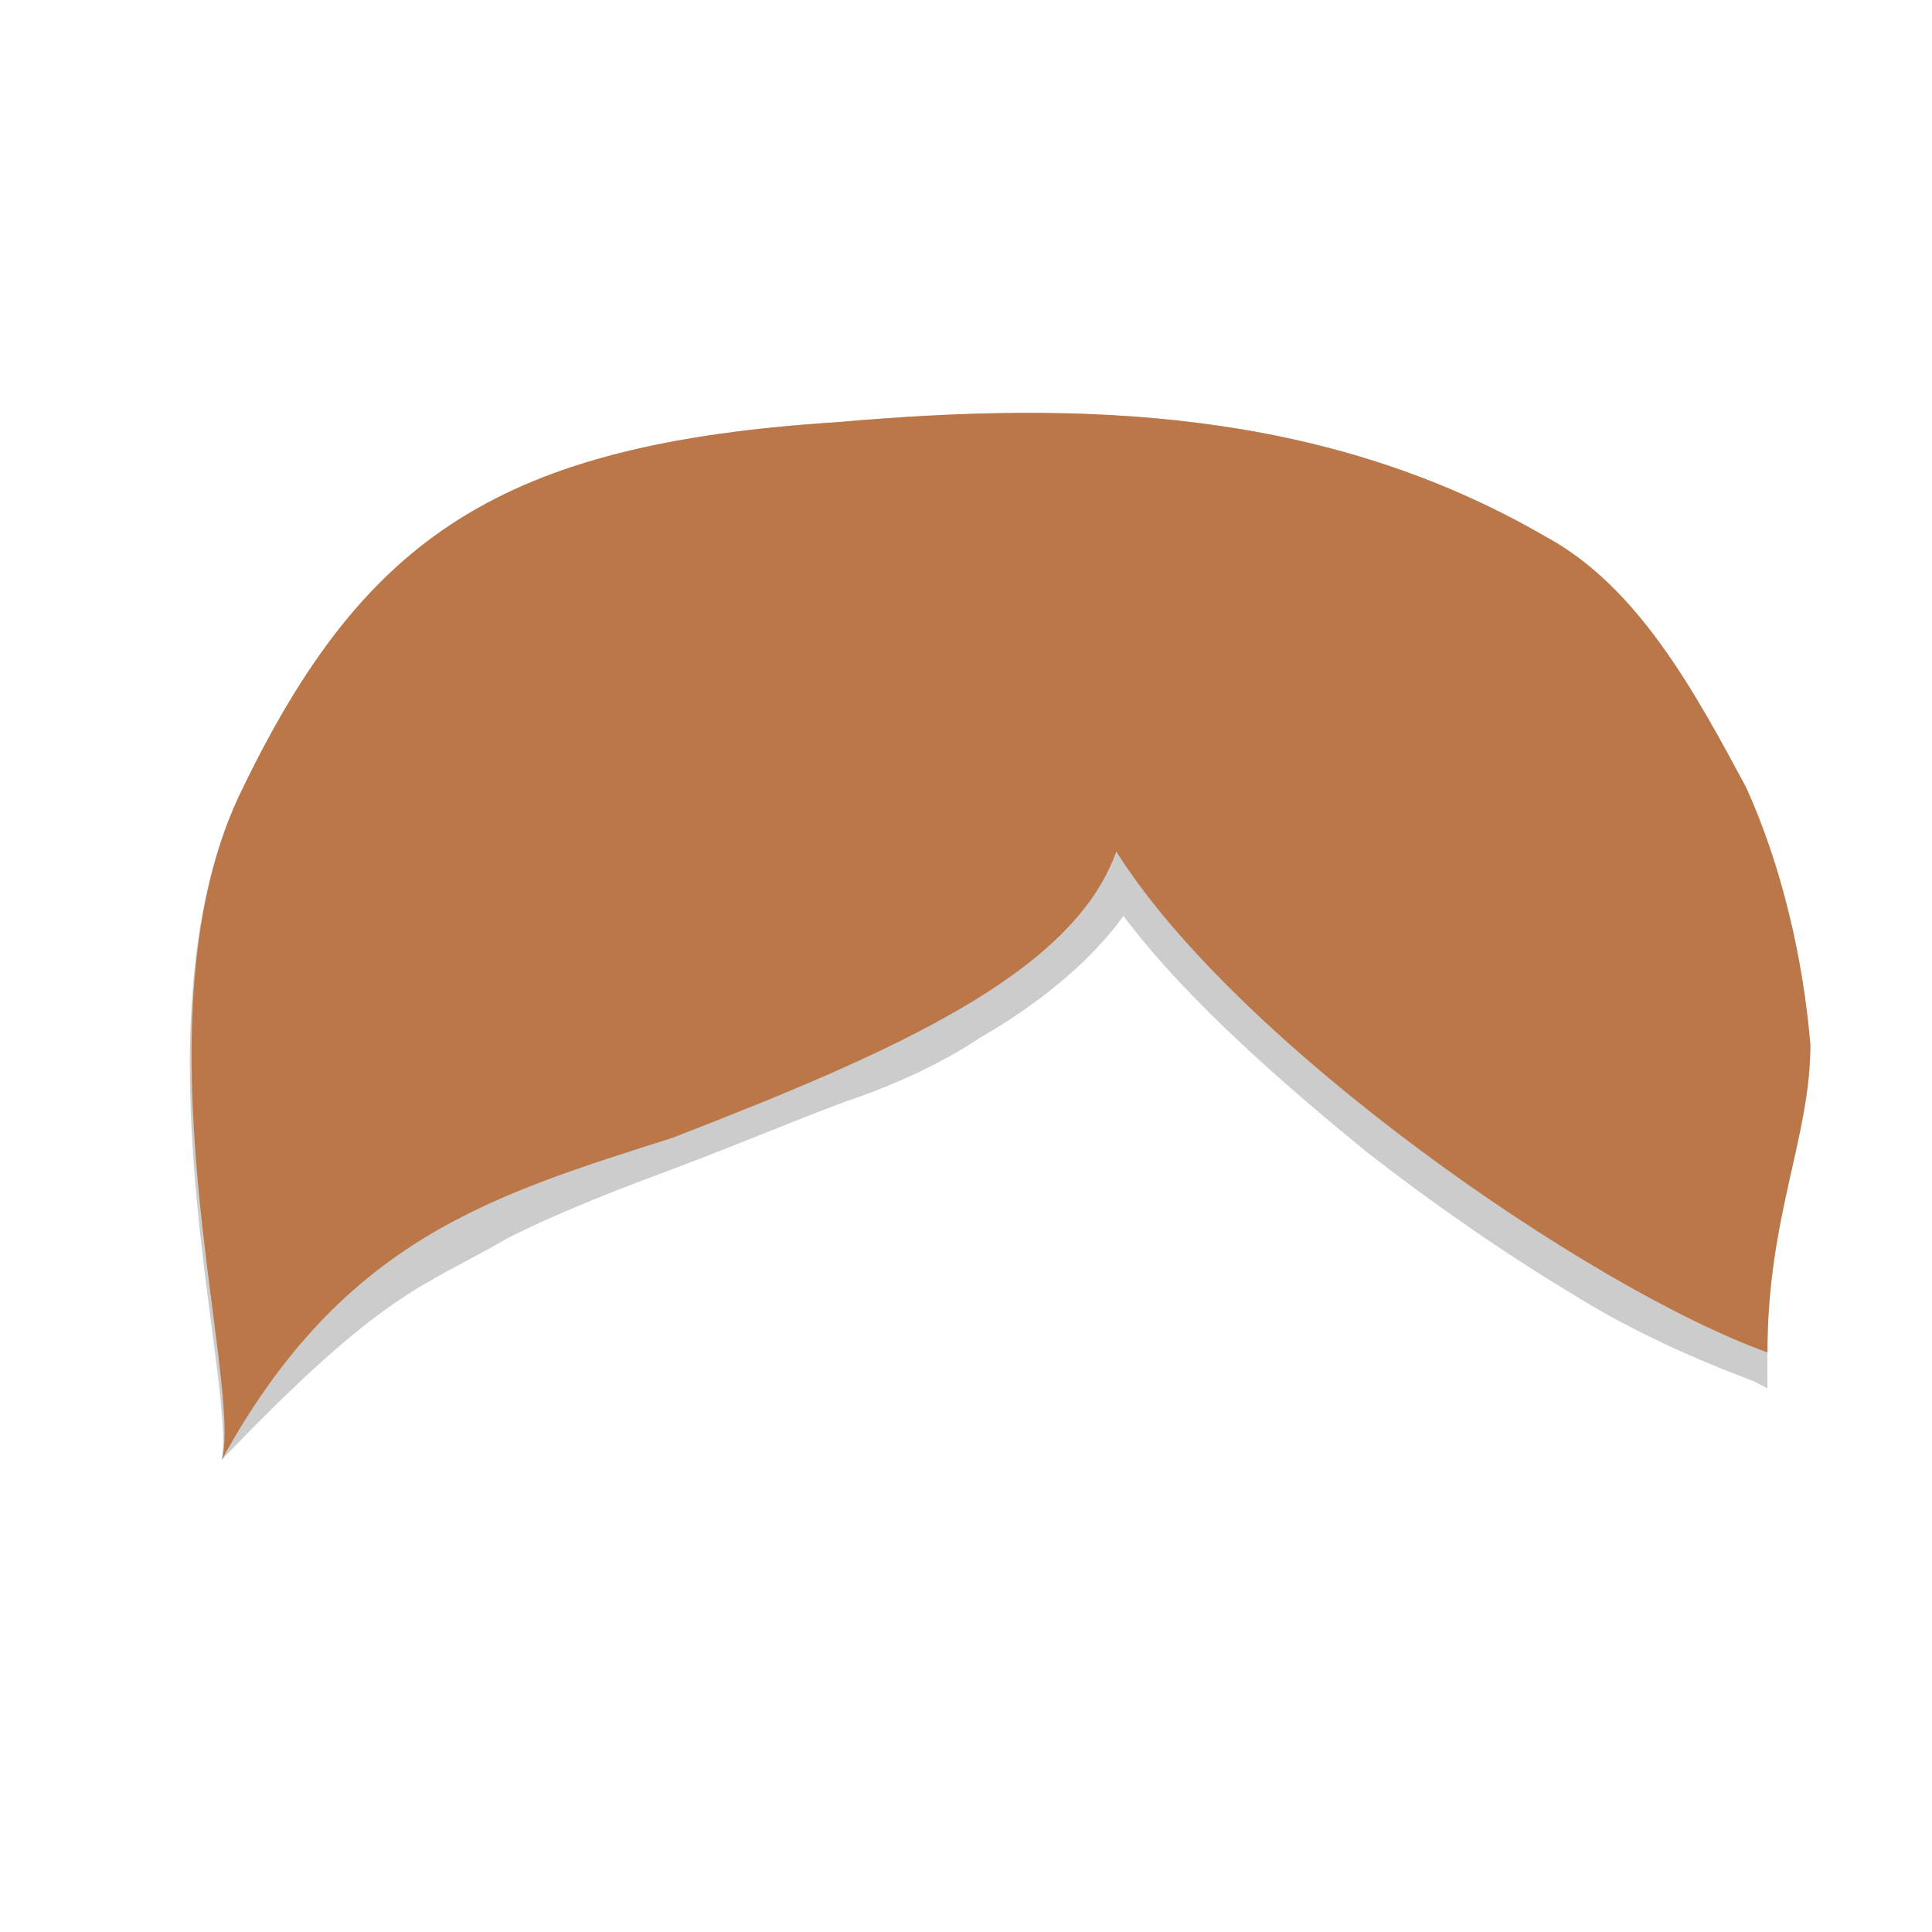 <svg viewBox="0 0 270 270">
    <g id="h_longhair">
        <path fill="#000000" fill-opacity="0.2" d="M31 204c2,-11 -13,-62 3,-94 17,-35 36,-48 83,-51 34,-3 68,-2 99,16 13,7 21,22 28,35 5,11 8,24 9,36 0,13 -6,24 -6,43 0,2 0,3 0,5l-2 -1c-8,-3 -17,-7 -25,-12 -10,-6 -20,-13 -29,-20 -11,-9 -25,-21 -34,-33 -5,7 -13,13 -20,17 -6,4 -13,7 -19,9 -8,3 -15,6 -23,9 -8,3 -16,6 -24,10 -12,7 -17,7 -40,31zm126 -85l-1 0c0,0 0,0 0,0l1 0z"/>
        <path class="tinted" fill="#bb7748" d="M31 204c3,-11 -13,-62 3,-94 17,-35 36,-48 83,-51 34,-3 68,-2 99,16 13,7 21,22 28,35 5,11 8,24 9,36 0,13 -6,24 -6,43 -25,-9 -74,-43 -91,-70 -6,17 -31,28 -62,40 -25,8 -46,14 -63,45z"/>
    </g>
</svg>